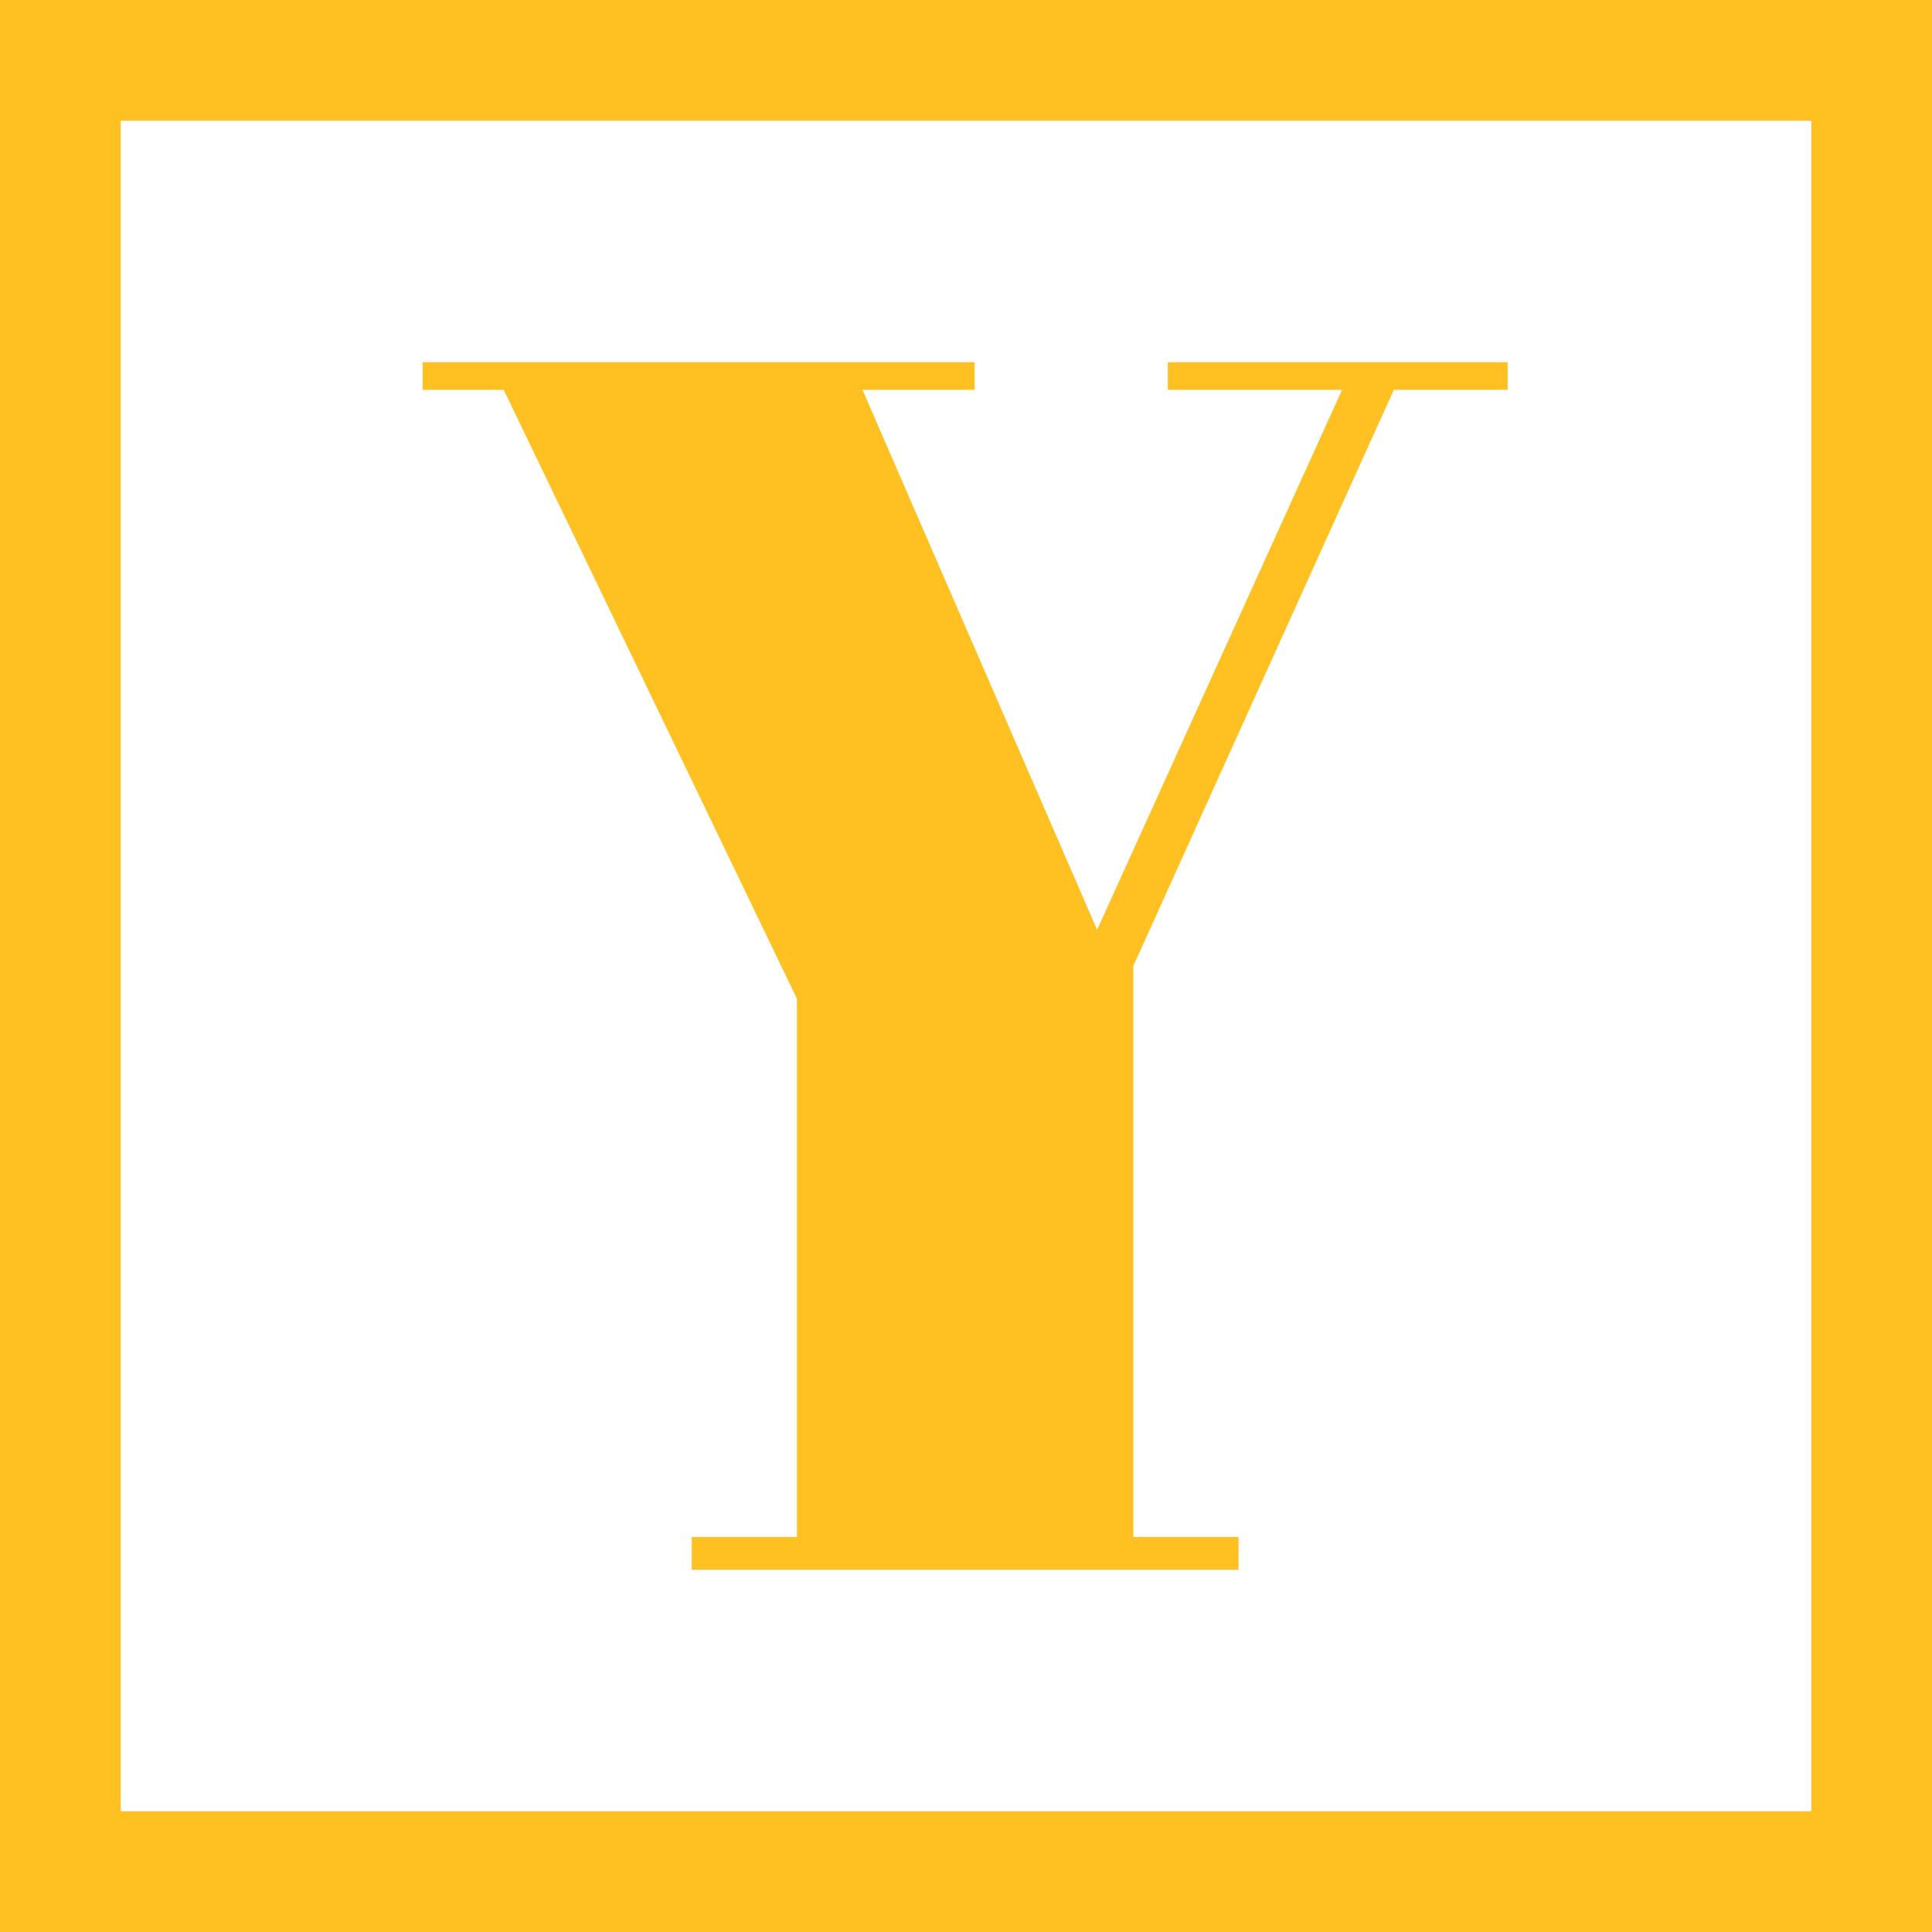 <svg width="256" height="256" viewBox="0 0 256 256" fill="none" xmlns="http://www.w3.org/2000/svg">
<rect x="8" y="8" width="240" height="240" stroke="#FFC121" stroke-width="16"/>
<path d="M145.371 123.2L177.829 51.657H154.743V48H199.771V51.657H184.686L150.171 128V203.657H164.114V208H91.657V203.657H105.6V132.343L66.743 51.657H56V48H129.143V51.657H114.286L145.371 123.2Z" fill="#FFC121"/>
</svg>
